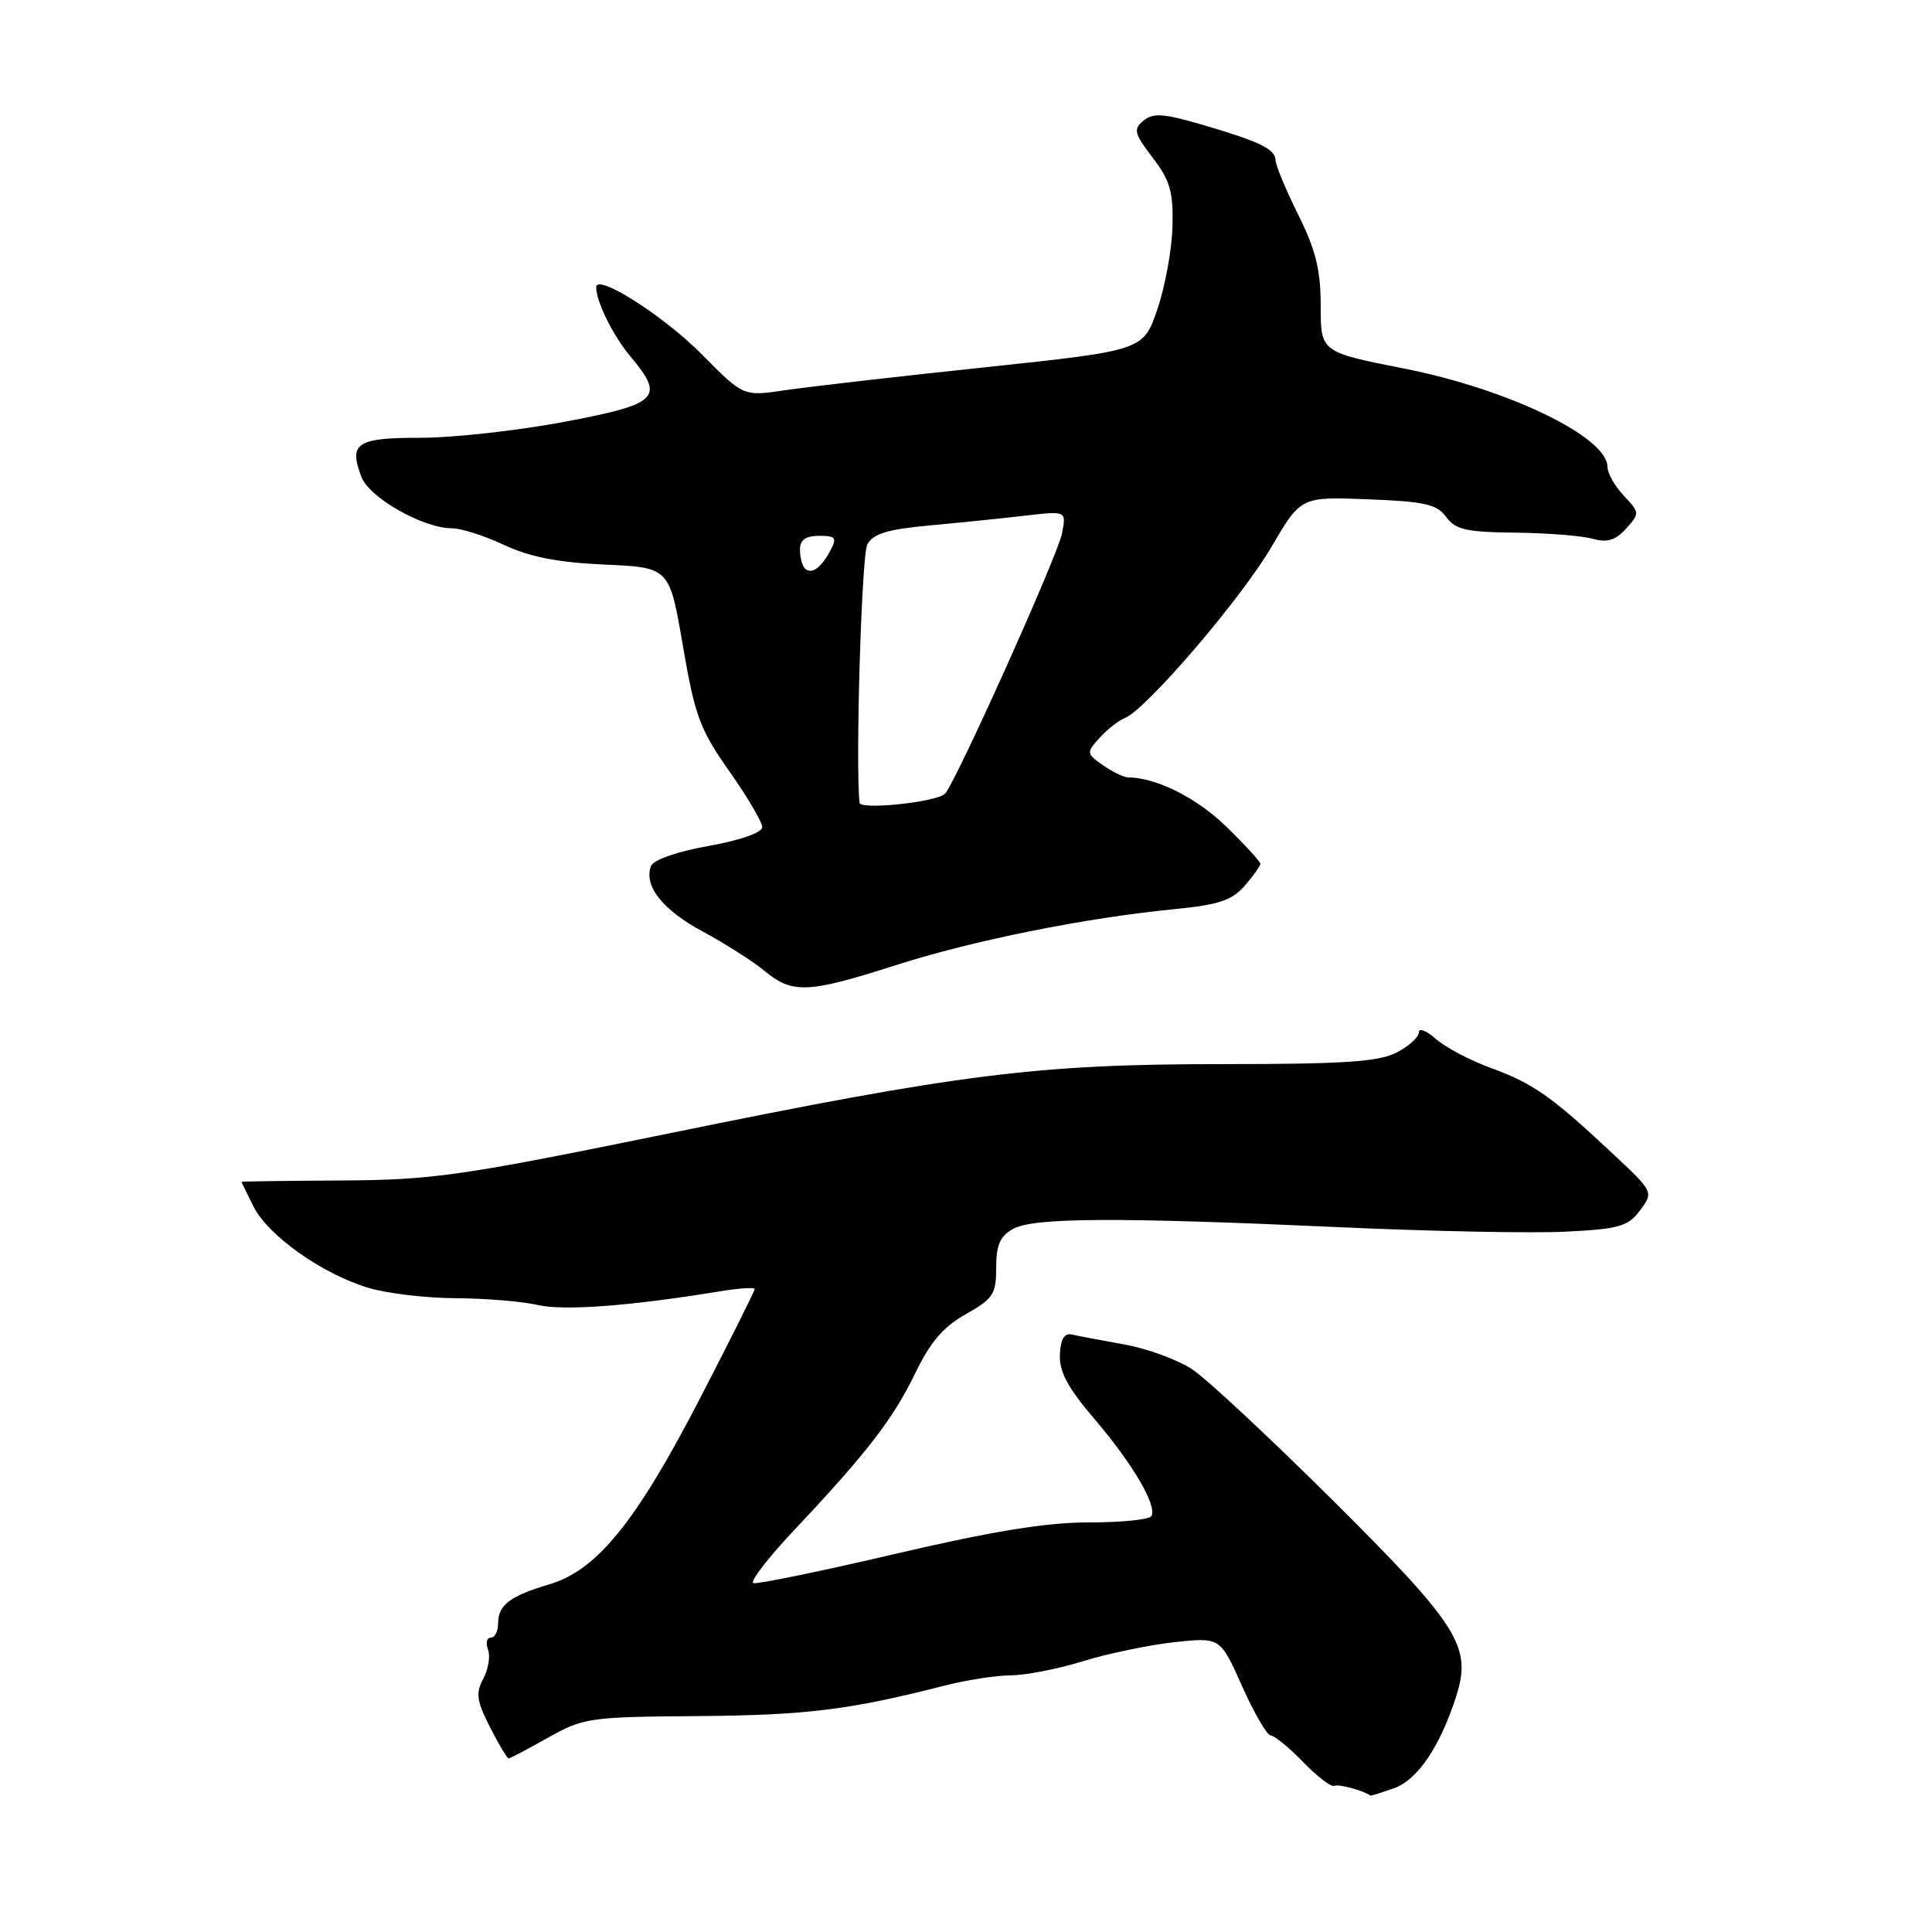 <?xml version="1.0" encoding="UTF-8" standalone="no"?>
<!DOCTYPE svg PUBLIC "-//W3C//DTD SVG 1.1//EN" "http://www.w3.org/Graphics/SVG/1.1/DTD/svg11.dtd" >
<svg xmlns="http://www.w3.org/2000/svg" xmlns:xlink="http://www.w3.org/1999/xlink" version="1.1" viewBox="0 0 256 256">
 <g >
 <path fill="currentColor"
d=" M 184.69 236.96 C 187.82 235.87 190.81 231.45 192.96 224.75 C 195.05 218.19 193.33 215.45 176.67 198.87 C 168.32 190.57 159.93 182.74 158.00 181.46 C 156.07 180.18 152.02 178.69 148.98 178.15 C 145.94 177.60 142.81 177.01 142.02 176.83 C 141.03 176.60 140.53 177.45 140.44 179.50 C 140.34 181.74 141.49 183.89 145.00 188.00 C 150.11 193.98 153.38 199.57 152.56 200.90 C 152.28 201.36 148.55 201.73 144.27 201.73 C 138.65 201.72 131.56 202.88 118.62 205.90 C 108.78 208.20 100.33 209.94 99.82 209.77 C 99.32 209.61 101.74 206.46 105.20 202.78 C 114.88 192.51 118.36 187.99 121.28 181.95 C 123.26 177.84 125.00 175.80 127.98 174.13 C 131.60 172.10 132.00 171.48 132.00 167.97 C 132.00 164.96 132.51 163.79 134.25 162.83 C 136.99 161.33 147.92 161.27 177.50 162.61 C 189.60 163.16 203.10 163.43 207.50 163.20 C 214.55 162.85 215.72 162.51 217.31 160.38 C 219.13 157.95 219.13 157.95 213.55 152.73 C 205.55 145.24 203.13 143.55 197.50 141.49 C 194.75 140.49 191.49 138.76 190.25 137.66 C 189.01 136.55 188.00 136.17 188.00 136.80 C 188.00 137.43 186.67 138.64 185.05 139.47 C 182.69 140.69 178.07 141.00 162.10 141.00 C 137.43 141.00 127.38 142.26 88.50 150.21 C 61.05 155.82 57.37 156.35 45.25 156.42 C 37.96 156.46 32.00 156.54 32.00 156.60 C 32.00 156.65 32.71 158.11 33.58 159.85 C 35.50 163.71 42.68 168.80 48.79 170.64 C 51.28 171.39 56.51 172.01 60.41 172.02 C 64.31 172.04 69.17 172.44 71.21 172.91 C 74.68 173.72 83.46 173.06 95.25 171.13 C 97.86 170.70 100.00 170.55 100.00 170.81 C 100.00 171.06 96.74 177.58 92.75 185.30 C 84.31 201.63 79.11 208.06 72.82 209.92 C 67.55 211.49 66.00 212.67 66.00 215.12 C 66.00 216.16 65.56 217.00 65.03 217.00 C 64.50 217.00 64.33 217.71 64.66 218.57 C 65.00 219.43 64.71 221.17 64.04 222.43 C 63.01 224.35 63.15 225.37 64.93 228.86 C 66.09 231.14 67.20 233.00 67.39 233.00 C 67.59 233.00 69.94 231.76 72.62 230.25 C 77.31 227.61 78.09 227.50 92.50 227.39 C 106.78 227.28 112.59 226.57 124.96 223.40 C 127.96 222.63 132.01 221.99 133.96 221.99 C 135.91 221.98 140.20 221.14 143.50 220.12 C 146.80 219.10 152.24 217.97 155.59 217.60 C 161.69 216.94 161.69 216.94 164.59 223.44 C 166.19 227.02 167.90 229.96 168.40 229.97 C 168.89 229.99 170.84 231.58 172.71 233.52 C 174.59 235.45 176.44 236.86 176.82 236.64 C 177.33 236.35 180.60 237.23 181.60 237.93 C 181.66 237.97 183.05 237.53 184.69 236.96 Z  M 118.70 127.89 C 128.97 124.60 143.76 121.63 155.68 120.46 C 161.47 119.89 163.25 119.30 164.93 117.37 C 166.07 116.06 167.00 114.75 167.00 114.46 C 167.00 114.16 164.95 111.93 162.44 109.49 C 158.53 105.69 153.20 103.03 149.47 103.01 C 148.91 103.00 147.42 102.28 146.16 101.40 C 143.94 99.85 143.93 99.74 145.69 97.78 C 146.68 96.67 148.21 95.48 149.07 95.13 C 151.90 93.99 164.49 79.29 168.47 72.48 C 172.37 65.81 172.37 65.81 181.27 66.16 C 188.77 66.45 190.39 66.81 191.62 68.50 C 192.86 70.19 194.30 70.51 200.79 70.58 C 205.03 70.63 209.64 70.99 211.04 71.39 C 212.96 71.93 214.05 71.60 215.46 70.05 C 217.29 68.02 217.28 67.93 215.16 65.68 C 213.97 64.41 213.00 62.70 213.00 61.87 C 213.00 57.91 199.87 51.56 186.04 48.83 C 175.00 46.65 175.00 46.65 175.00 40.55 C 175.00 35.79 174.35 33.13 172.03 28.47 C 170.40 25.19 169.05 21.95 169.03 21.29 C 168.99 19.75 167.05 18.80 159.28 16.52 C 154.18 15.03 152.79 14.93 151.52 15.99 C 150.14 17.13 150.28 17.68 152.73 20.89 C 155.04 23.90 155.48 25.41 155.36 30.00 C 155.29 33.02 154.39 37.96 153.36 40.97 C 151.50 46.44 151.50 46.44 130.50 48.67 C 118.95 49.89 107.03 51.26 104.00 51.71 C 98.50 52.53 98.50 52.53 93.00 46.96 C 87.94 41.84 79.00 36.16 79.00 38.06 C 79.00 39.97 81.24 44.50 83.53 47.22 C 88.14 52.70 87.30 53.54 74.75 55.90 C 68.56 57.07 60.00 58.01 55.72 58.01 C 47.25 58.00 46.18 58.71 47.89 63.20 C 48.93 65.95 56.07 70.00 59.87 70.00 C 61.10 70.00 64.22 71.00 66.80 72.21 C 70.18 73.80 73.92 74.53 80.10 74.81 C 88.71 75.19 88.71 75.19 90.49 85.60 C 92.08 94.88 92.75 96.67 96.64 102.20 C 99.04 105.60 101.00 108.94 101.00 109.60 C 101.00 110.32 98.10 111.34 93.90 112.09 C 89.75 112.83 86.58 113.93 86.27 114.74 C 85.26 117.37 87.77 120.56 93.13 123.44 C 96.08 125.03 99.77 127.38 101.33 128.67 C 105.01 131.71 107.05 131.62 118.70 127.89 Z  M 113.90 106.38 C 113.33 101.44 114.16 73.56 114.92 72.15 C 115.69 70.72 117.57 70.14 123.21 69.62 C 127.22 69.25 132.93 68.67 135.91 68.32 C 141.31 67.69 141.31 67.69 140.71 70.72 C 140.10 73.75 126.56 103.85 125.21 105.18 C 124.09 106.28 114.01 107.35 113.90 106.38 Z  M 106.64 75.31 C 106.29 74.95 106.00 73.84 106.00 72.83 C 106.00 71.54 106.74 71.00 108.54 71.00 C 110.74 71.00 110.93 71.26 110.03 72.94 C 108.78 75.29 107.51 76.17 106.64 75.31 Z "/>
</g>
</svg>